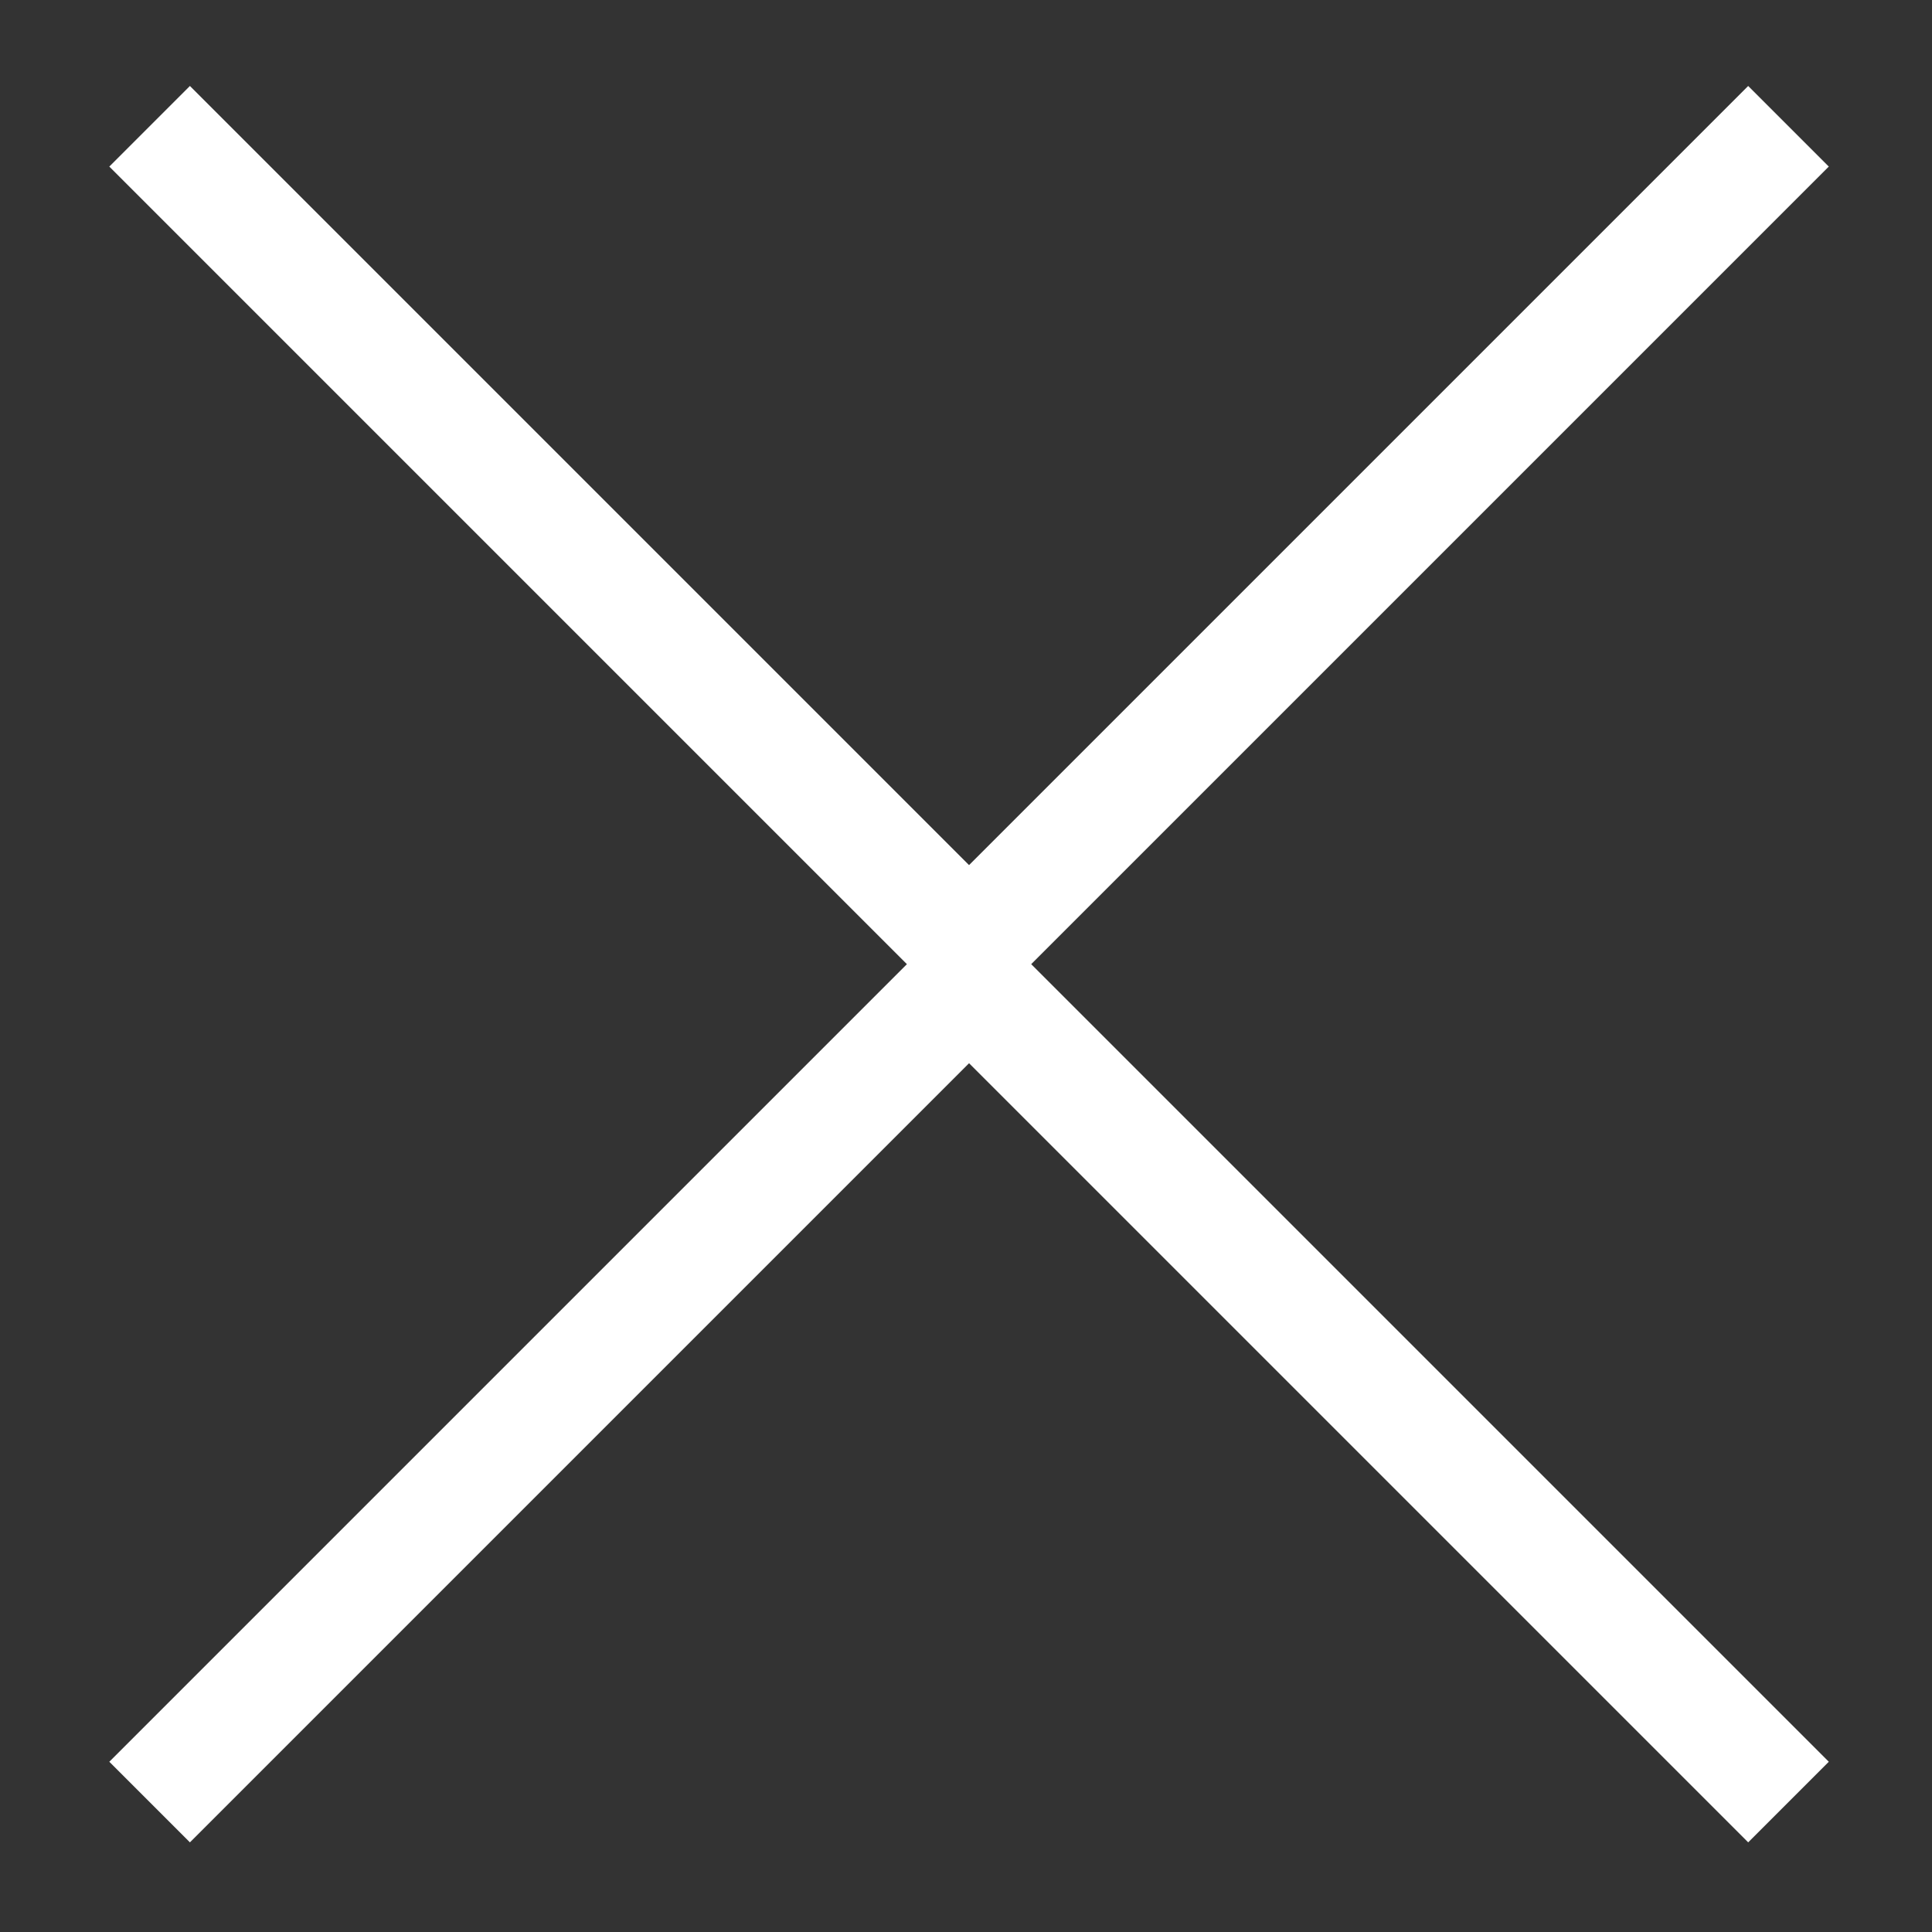 <?xml version="1.0" encoding="UTF-8" standalone="no"?>
<svg
   xmlns:dc="http://purl.org/dc/elements/1.1/"
   xmlns:cc="http://creativecommons.org/ns#"
   xmlns:rdf="http://www.w3.org/1999/02/22-rdf-syntax-ns#"
   xmlns:svg="http://www.w3.org/2000/svg"
   xmlns="http://www.w3.org/2000/svg"
   xmlns:sodipodi="http://sodipodi.sourceforge.net/DTD/sodipodi-0.dtd"
   xmlns:inkscape="http://www.inkscape.org/namespaces/inkscape"
   enable-background="new 0 0 50 50"
   height="50px"
   id="Layer_1"
   version="1.1"
   viewBox="0 0 50 50"
   width="50px"
   xml:space="preserve"
   inkscape:version="0.48.4 r9939"
   sodipodi:docname="close.svg"><rect x="0" y="0" width="50" height="50" fill="#333333" stroke="none"/><defs
     id="defs3054" /><sodipodi:namedview
     pagecolor="#ffffff"
     bordercolor="#666666"
     borderopacity="1"
     objecttolerance="10"
     gridtolerance="10"
     guidetolerance="10"
     inkscape:pageopacity="0"
     inkscape:pageshadow="2"
     inkscape:window-width="1600"
     inkscape:window-height="834"
     id="namedview3052"
     showgrid="false"
     inkscape:zoom="12.7"
     inkscape:cx="25.15748"
     inkscape:cy="25"
     inkscape:window-x="0"
     inkscape:window-y="27"
     inkscape:window-maximized="1"
     inkscape:current-layer="Layer_1" /><rect
     height="50"
     width="50"
     id="rect3048"
     fill="none" /><polygon
     points="25,37.25 47.25,15 45.164,12.914 25,33.078 4.836,12.914 2.75,15 "
     id="polygon3050"
     style="fill:#ffffff"
     transform="translate(0.079,-10.689)" /><polygon
     transform="matrix(-1,2.4127703e-6,-2.4127703e-6,-1,50.079,60.594)"
     points="25,33.078 4.836,12.914 2.75,15 25,37.25 47.25,15 45.164,12.914 "
     id="polygon3050-2"
     style="fill:#ffffff" /></svg>